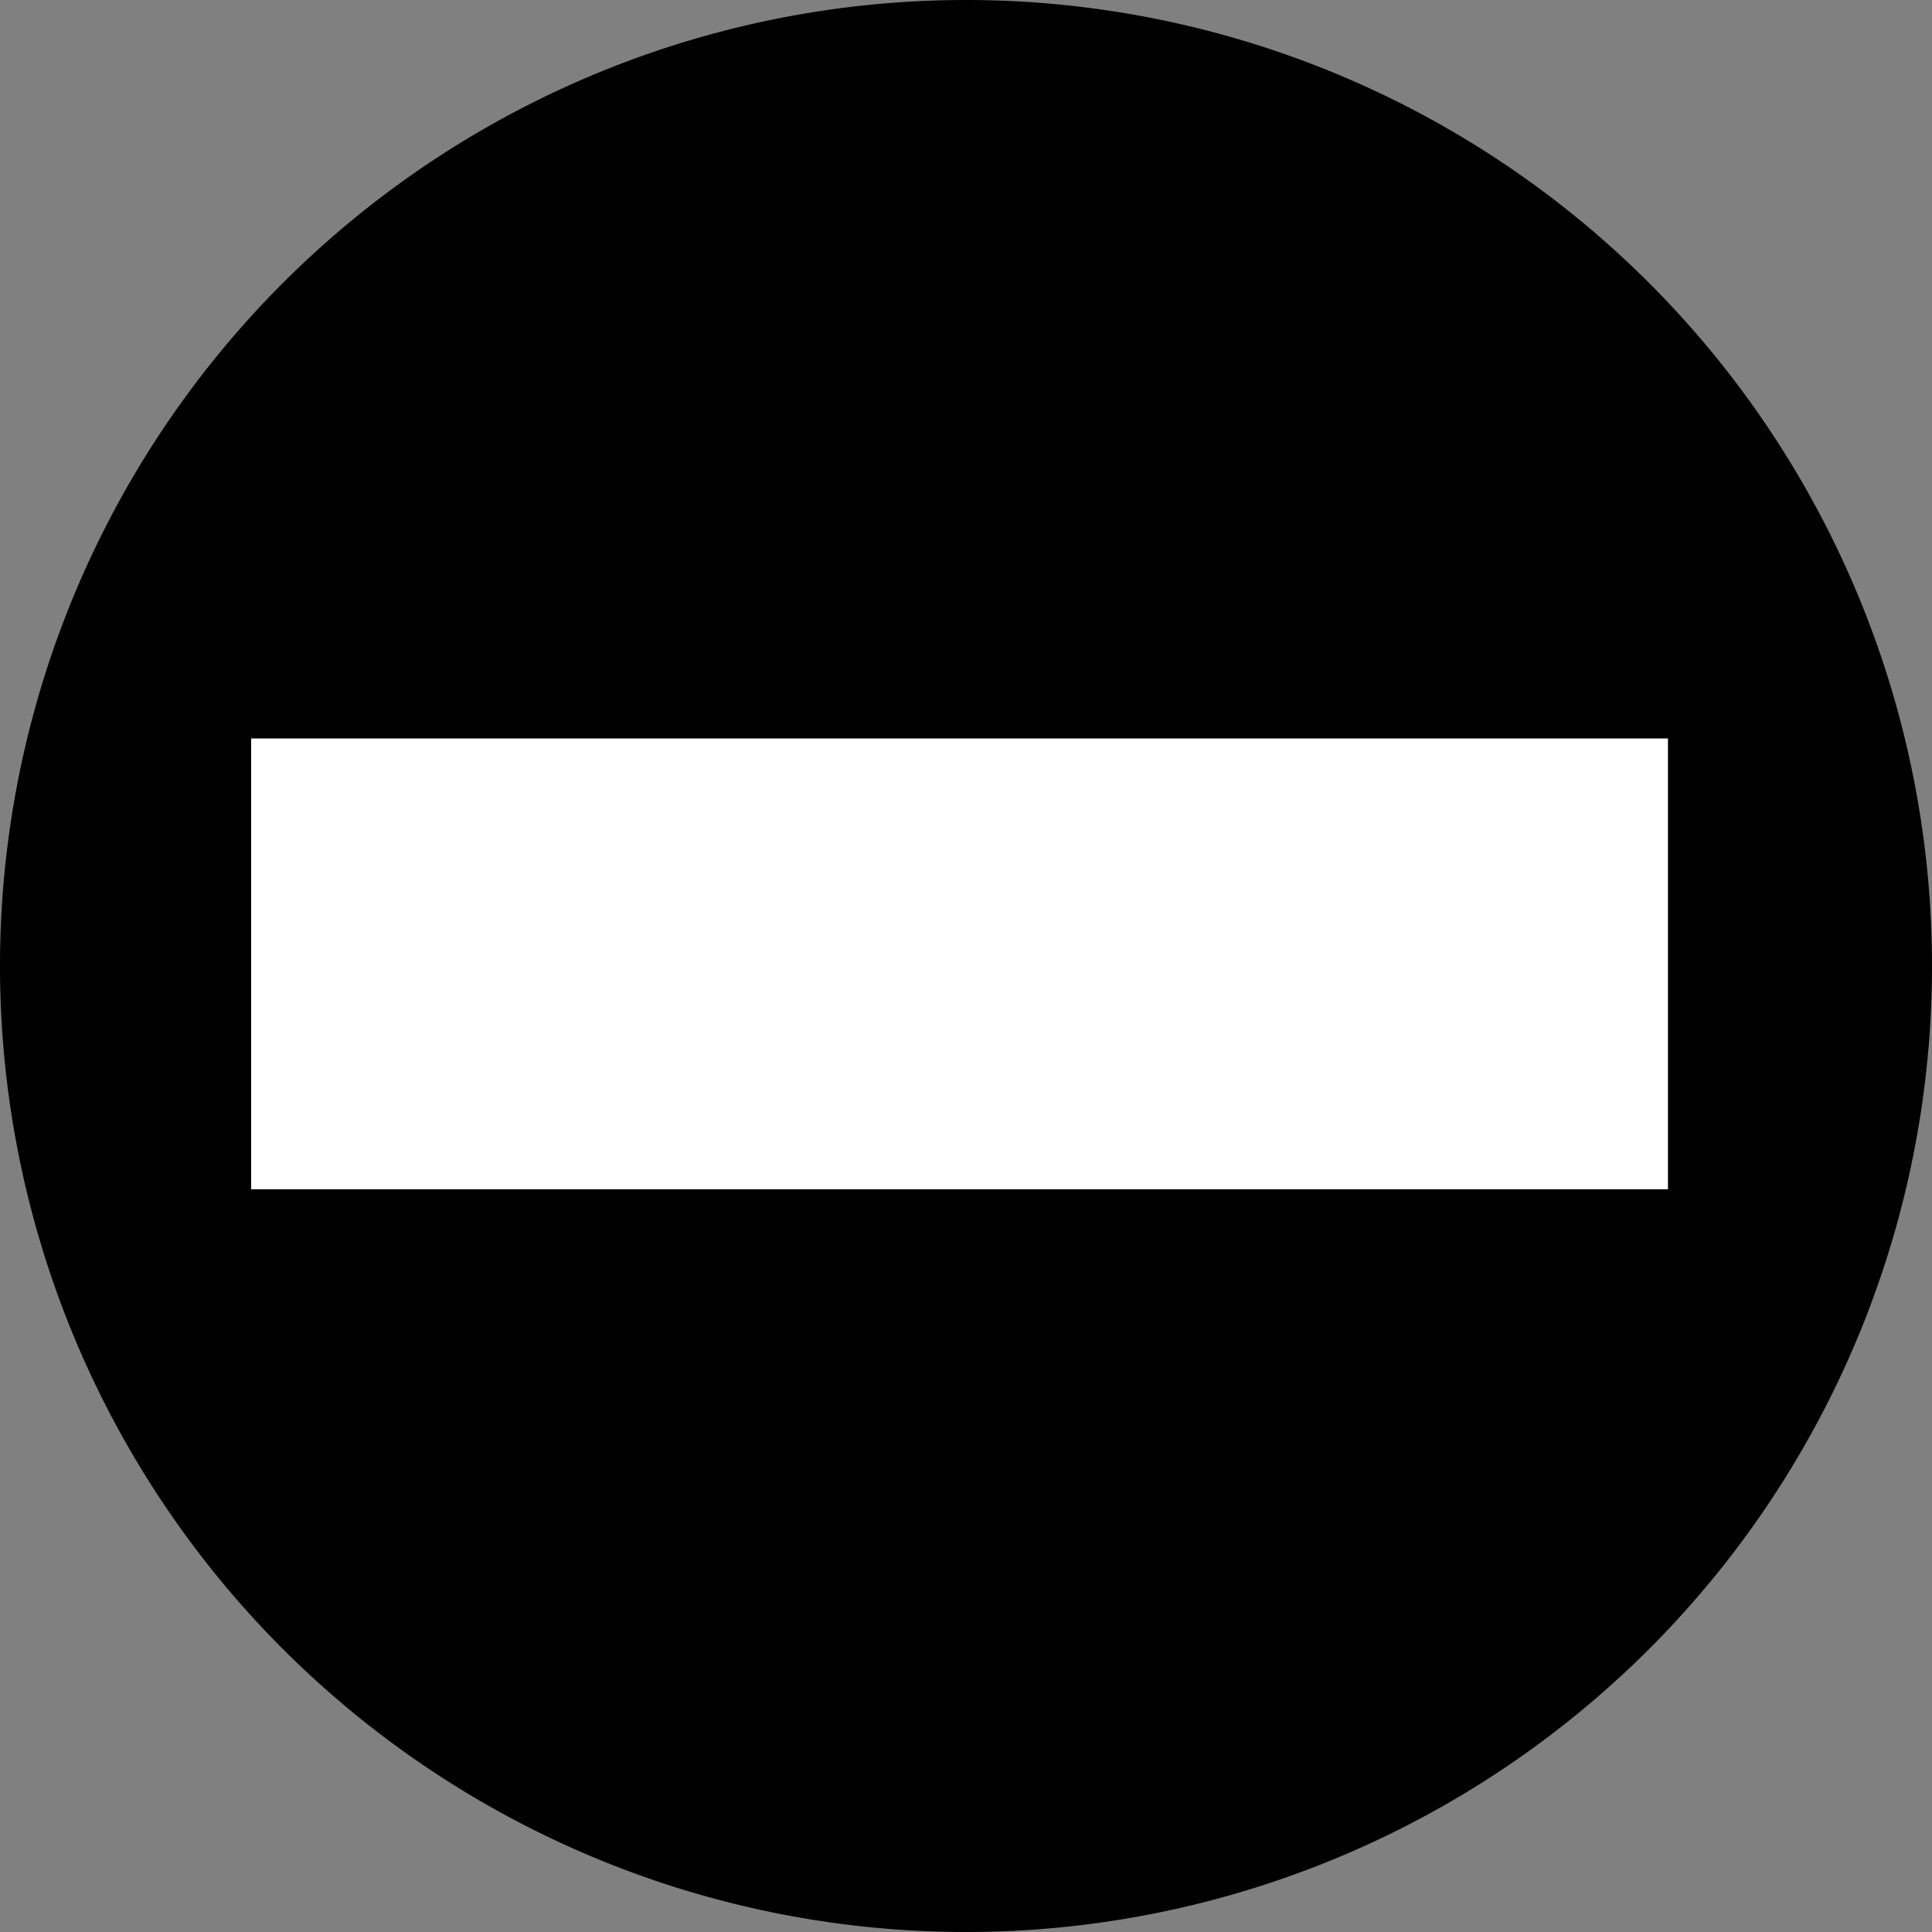 <svg xmlns="http://www.w3.org/2000/svg" viewBox="0 0 45 45"><rect x="0" y="0" width="45" height="45" fill="#808080" stroke="none"/><defs><style>.cls-1{fill:#fff;}</style></defs><title>fuera0</title><g id="Layer_2" data-name="Layer 2"><g id="Modo_de_aislamiento" data-name="Modo de aislamiento"><path d="M45,22.5A22.5,22.5,0,1,1,22.5,0,22.5,22.5,0,0,1,45,22.5Z"/><rect class="cls-1" x="5.85" y="17.2" width="33" height="10.5"/></g></g></svg>